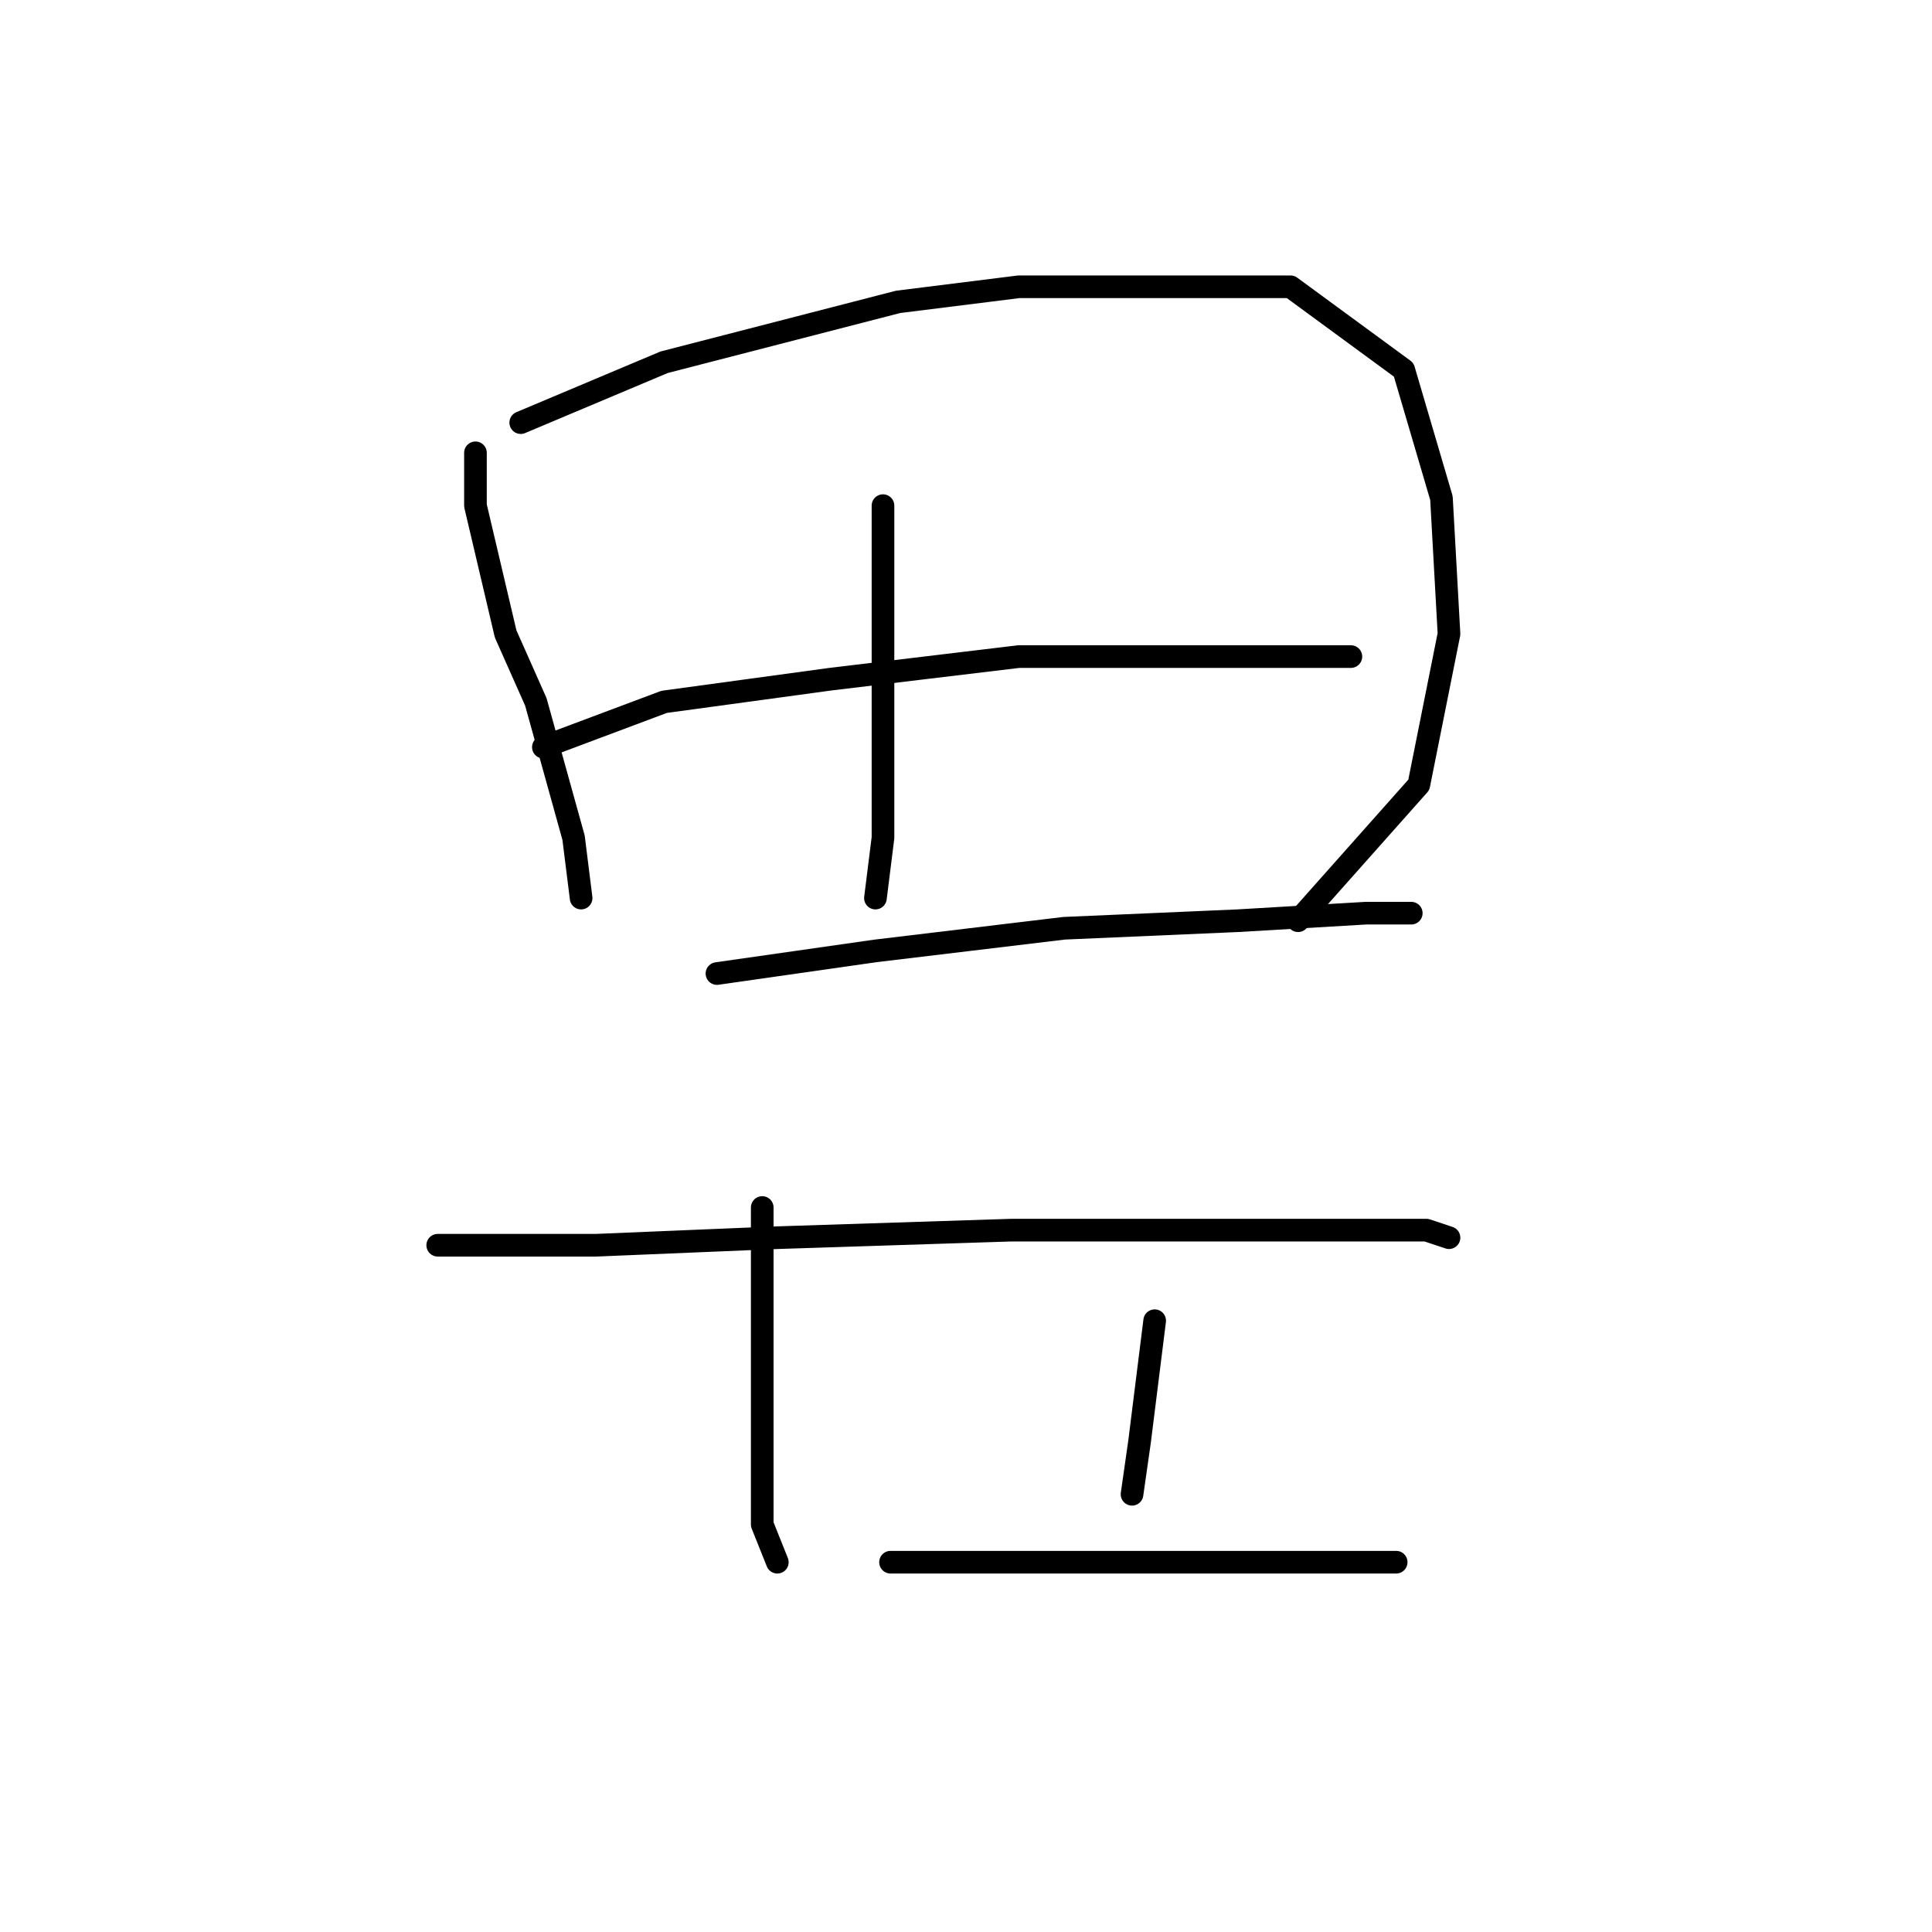 <?xml version="1.0" standalone="no"?>
    <svg width="256" height="256" xmlns="http://www.w3.org/2000/svg" version="1.1">
    <polyline stroke="black" stroke-width="3" stroke-linecap="round" fill="transparent" stroke-linejoin="round" points="63 60 63 67 67 84 71 93 76 111 77 119 77 119 " />
        <polyline stroke="black" stroke-width="3" stroke-linecap="round" fill="transparent" stroke-linejoin="round" points="69 56 88 48 119 40 135 38 171 38 186 49 191 66 192 84 188 104 172 122 172 122 " />
        <polyline stroke="black" stroke-width="3" stroke-linecap="round" fill="transparent" stroke-linejoin="round" points="117 67 117 74 117 93 117 111 116 119 116 119 " />
        <polyline stroke="black" stroke-width="3" stroke-linecap="round" fill="transparent" stroke-linejoin="round" points="72 99 88 93 110 90 135 87 158 87 174 87 179 87 179 87 " />
        <polyline stroke="black" stroke-width="3" stroke-linecap="round" fill="transparent" stroke-linejoin="round" points="95 129 116 126 141 123 164 122 181 121 187 121 187 121 " />
        <polyline stroke="black" stroke-width="3" stroke-linecap="round" fill="transparent" stroke-linejoin="round" points="58 165 79 165 103 164 134 163 148 163 172 163 189 163 192 164 192 164 " />
        <polyline stroke="black" stroke-width="3" stroke-linecap="round" fill="transparent" stroke-linejoin="round" points="101 160 101 169 101 186 101 202 103 207 103 207 " />
        <polyline stroke="black" stroke-width="3" stroke-linecap="round" fill="transparent" stroke-linejoin="round" points="153 175 151 191 150 198 150 198 " />
        <polyline stroke="black" stroke-width="3" stroke-linecap="round" fill="transparent" stroke-linejoin="round" points="118 207 142 207 172 207 185 207 185 207 " />
        </svg>